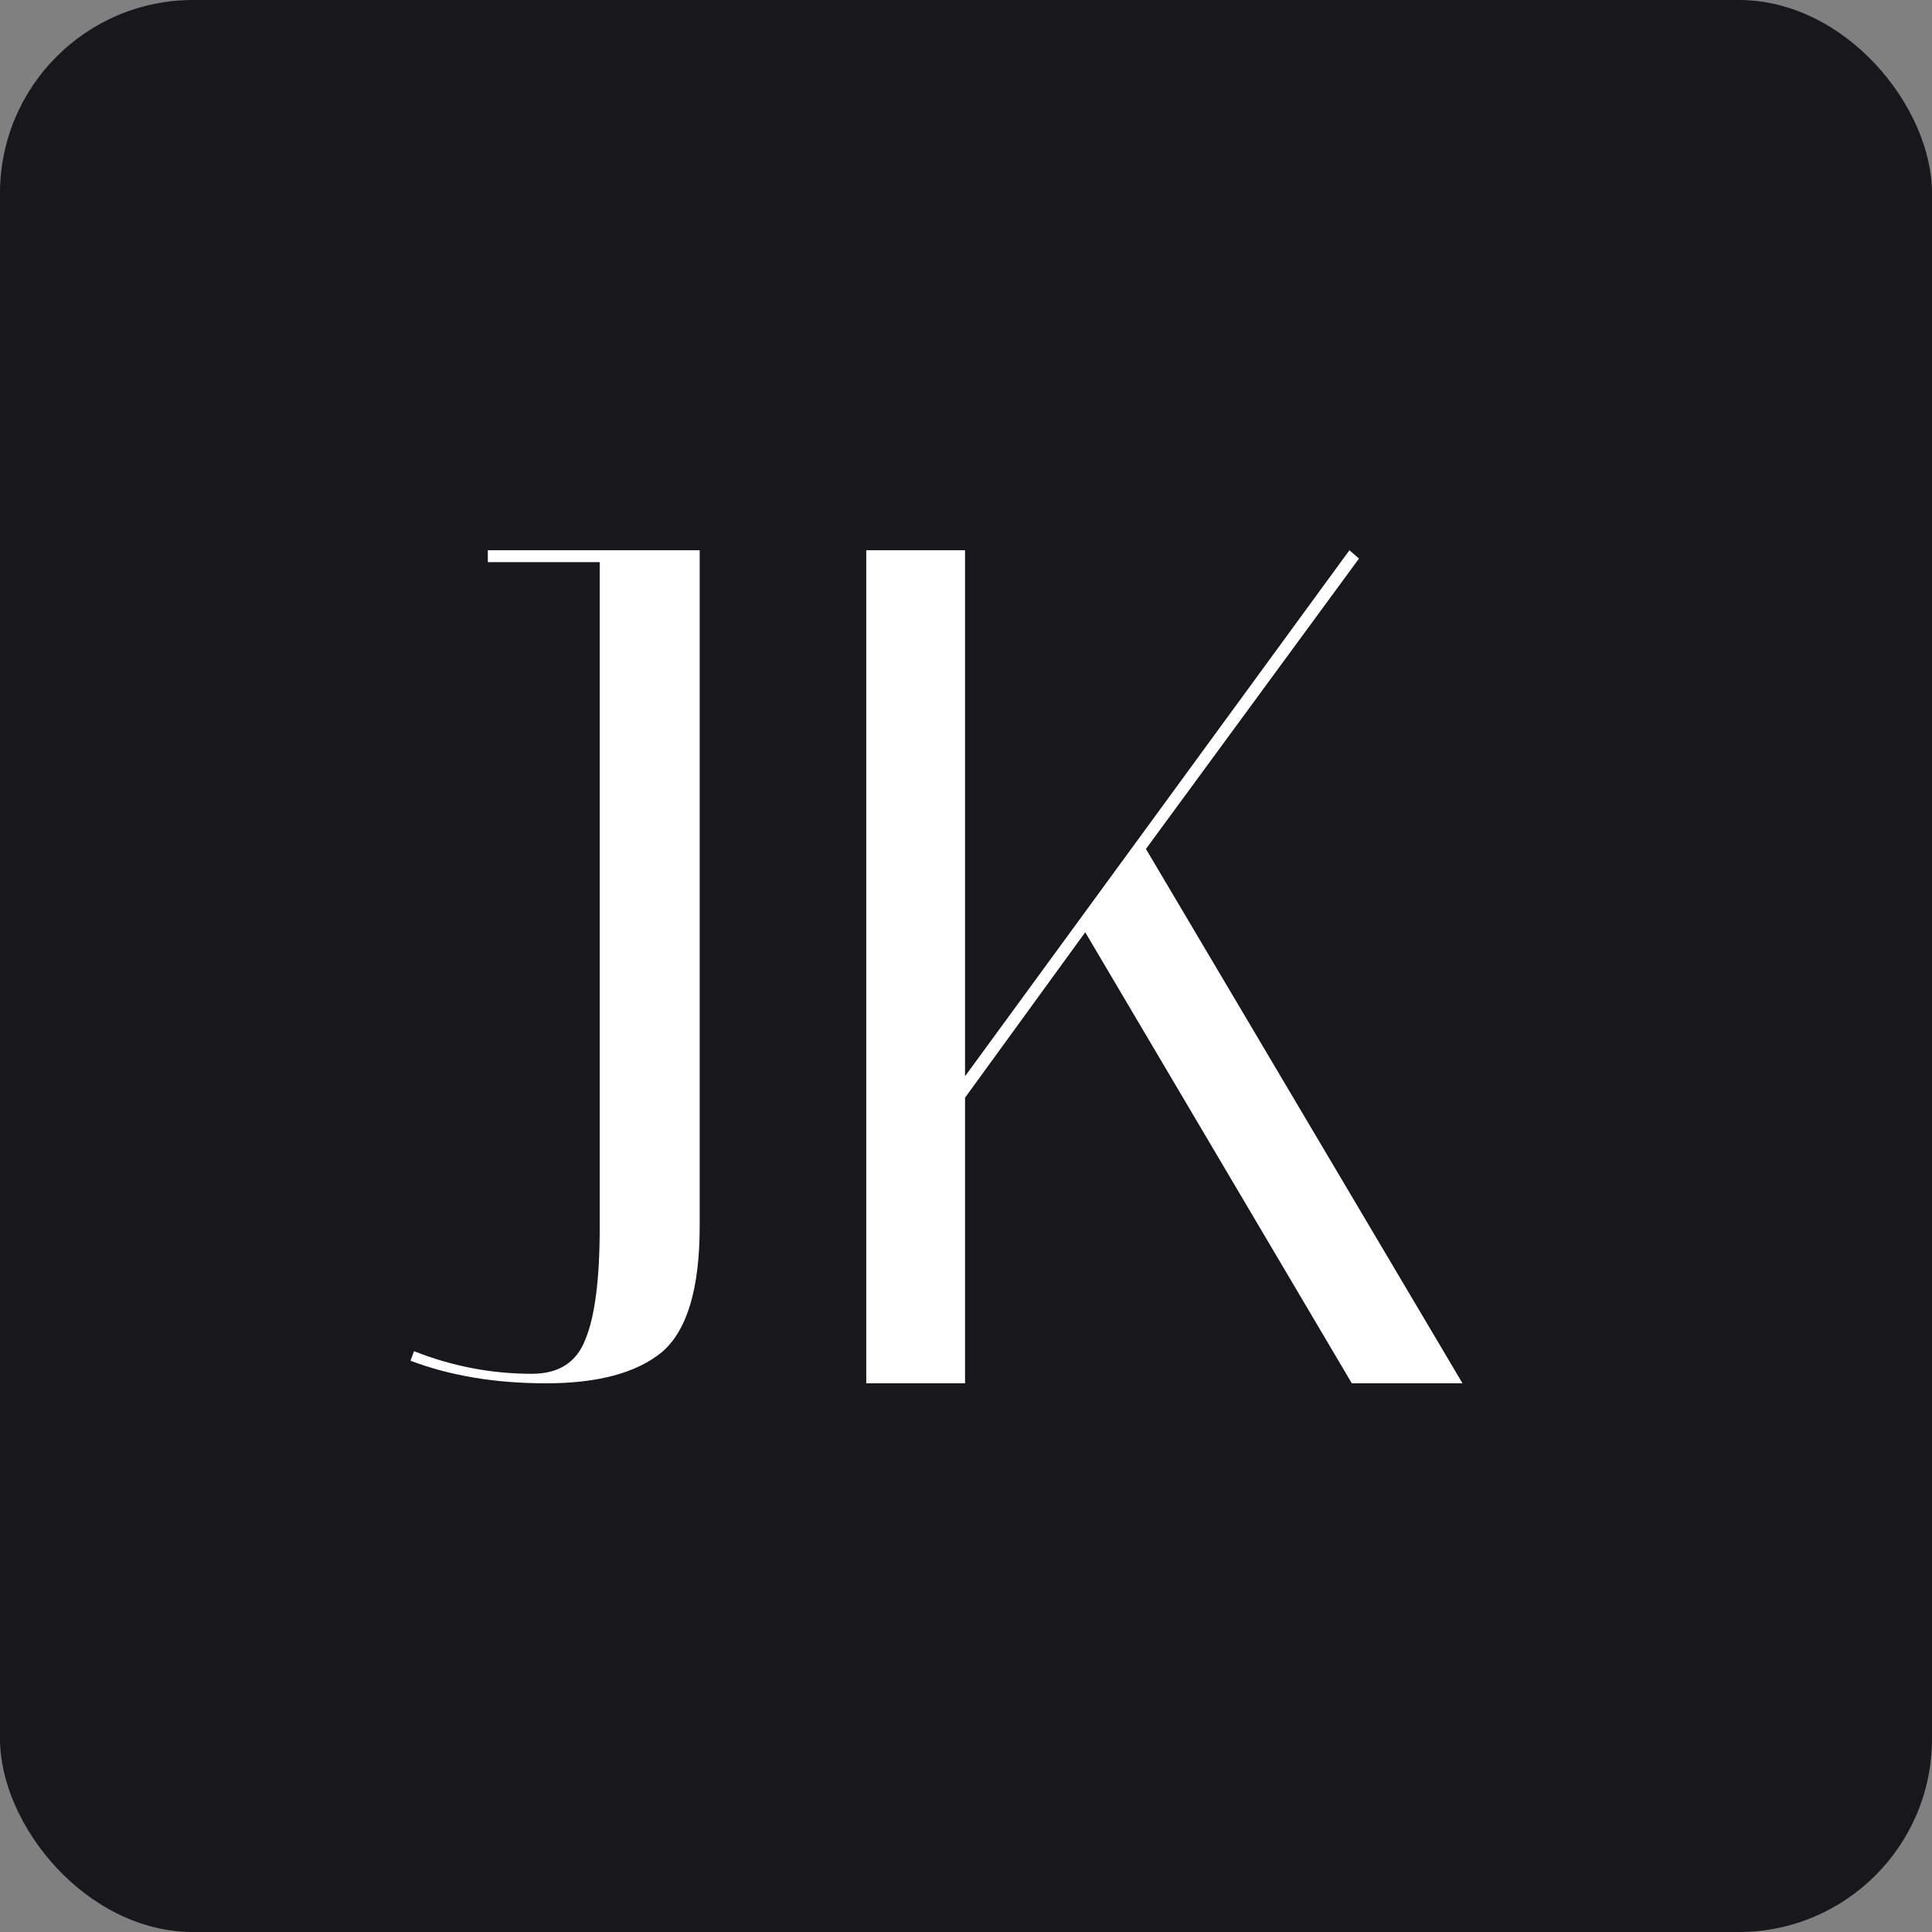 <svg width="500" height="500" viewBox="0 0 500 500" fill="none" xmlns="http://www.w3.org/2000/svg">
<rect x="0" y="0" width="500" height="500" fill="#808080" stroke="none"/>
<rect width="500" height="500" rx="50" fill="#18181B"/>
<path d="M126.253 145.48V142.4H181.077V317.344C181.077 333.565 177.791 344.448 171.221 349.992C164.65 355.331 154.691 358 141.345 358C128.203 358 116.499 356.049 106.233 352.148L107.157 349.684C117.013 353.585 127.177 355.536 137.649 355.536C144.63 355.536 149.25 352.559 151.509 346.604C153.973 340.649 155.205 330.999 155.205 317.652V145.48H126.253ZM249.751 142.4V278.536L349.235 142.4L351.699 144.556L296.567 219.708L378.495 358H349.851L280.859 241.268L249.751 284.08V358H224.187V142.4H249.751Z" fill="white"/>
</svg>
